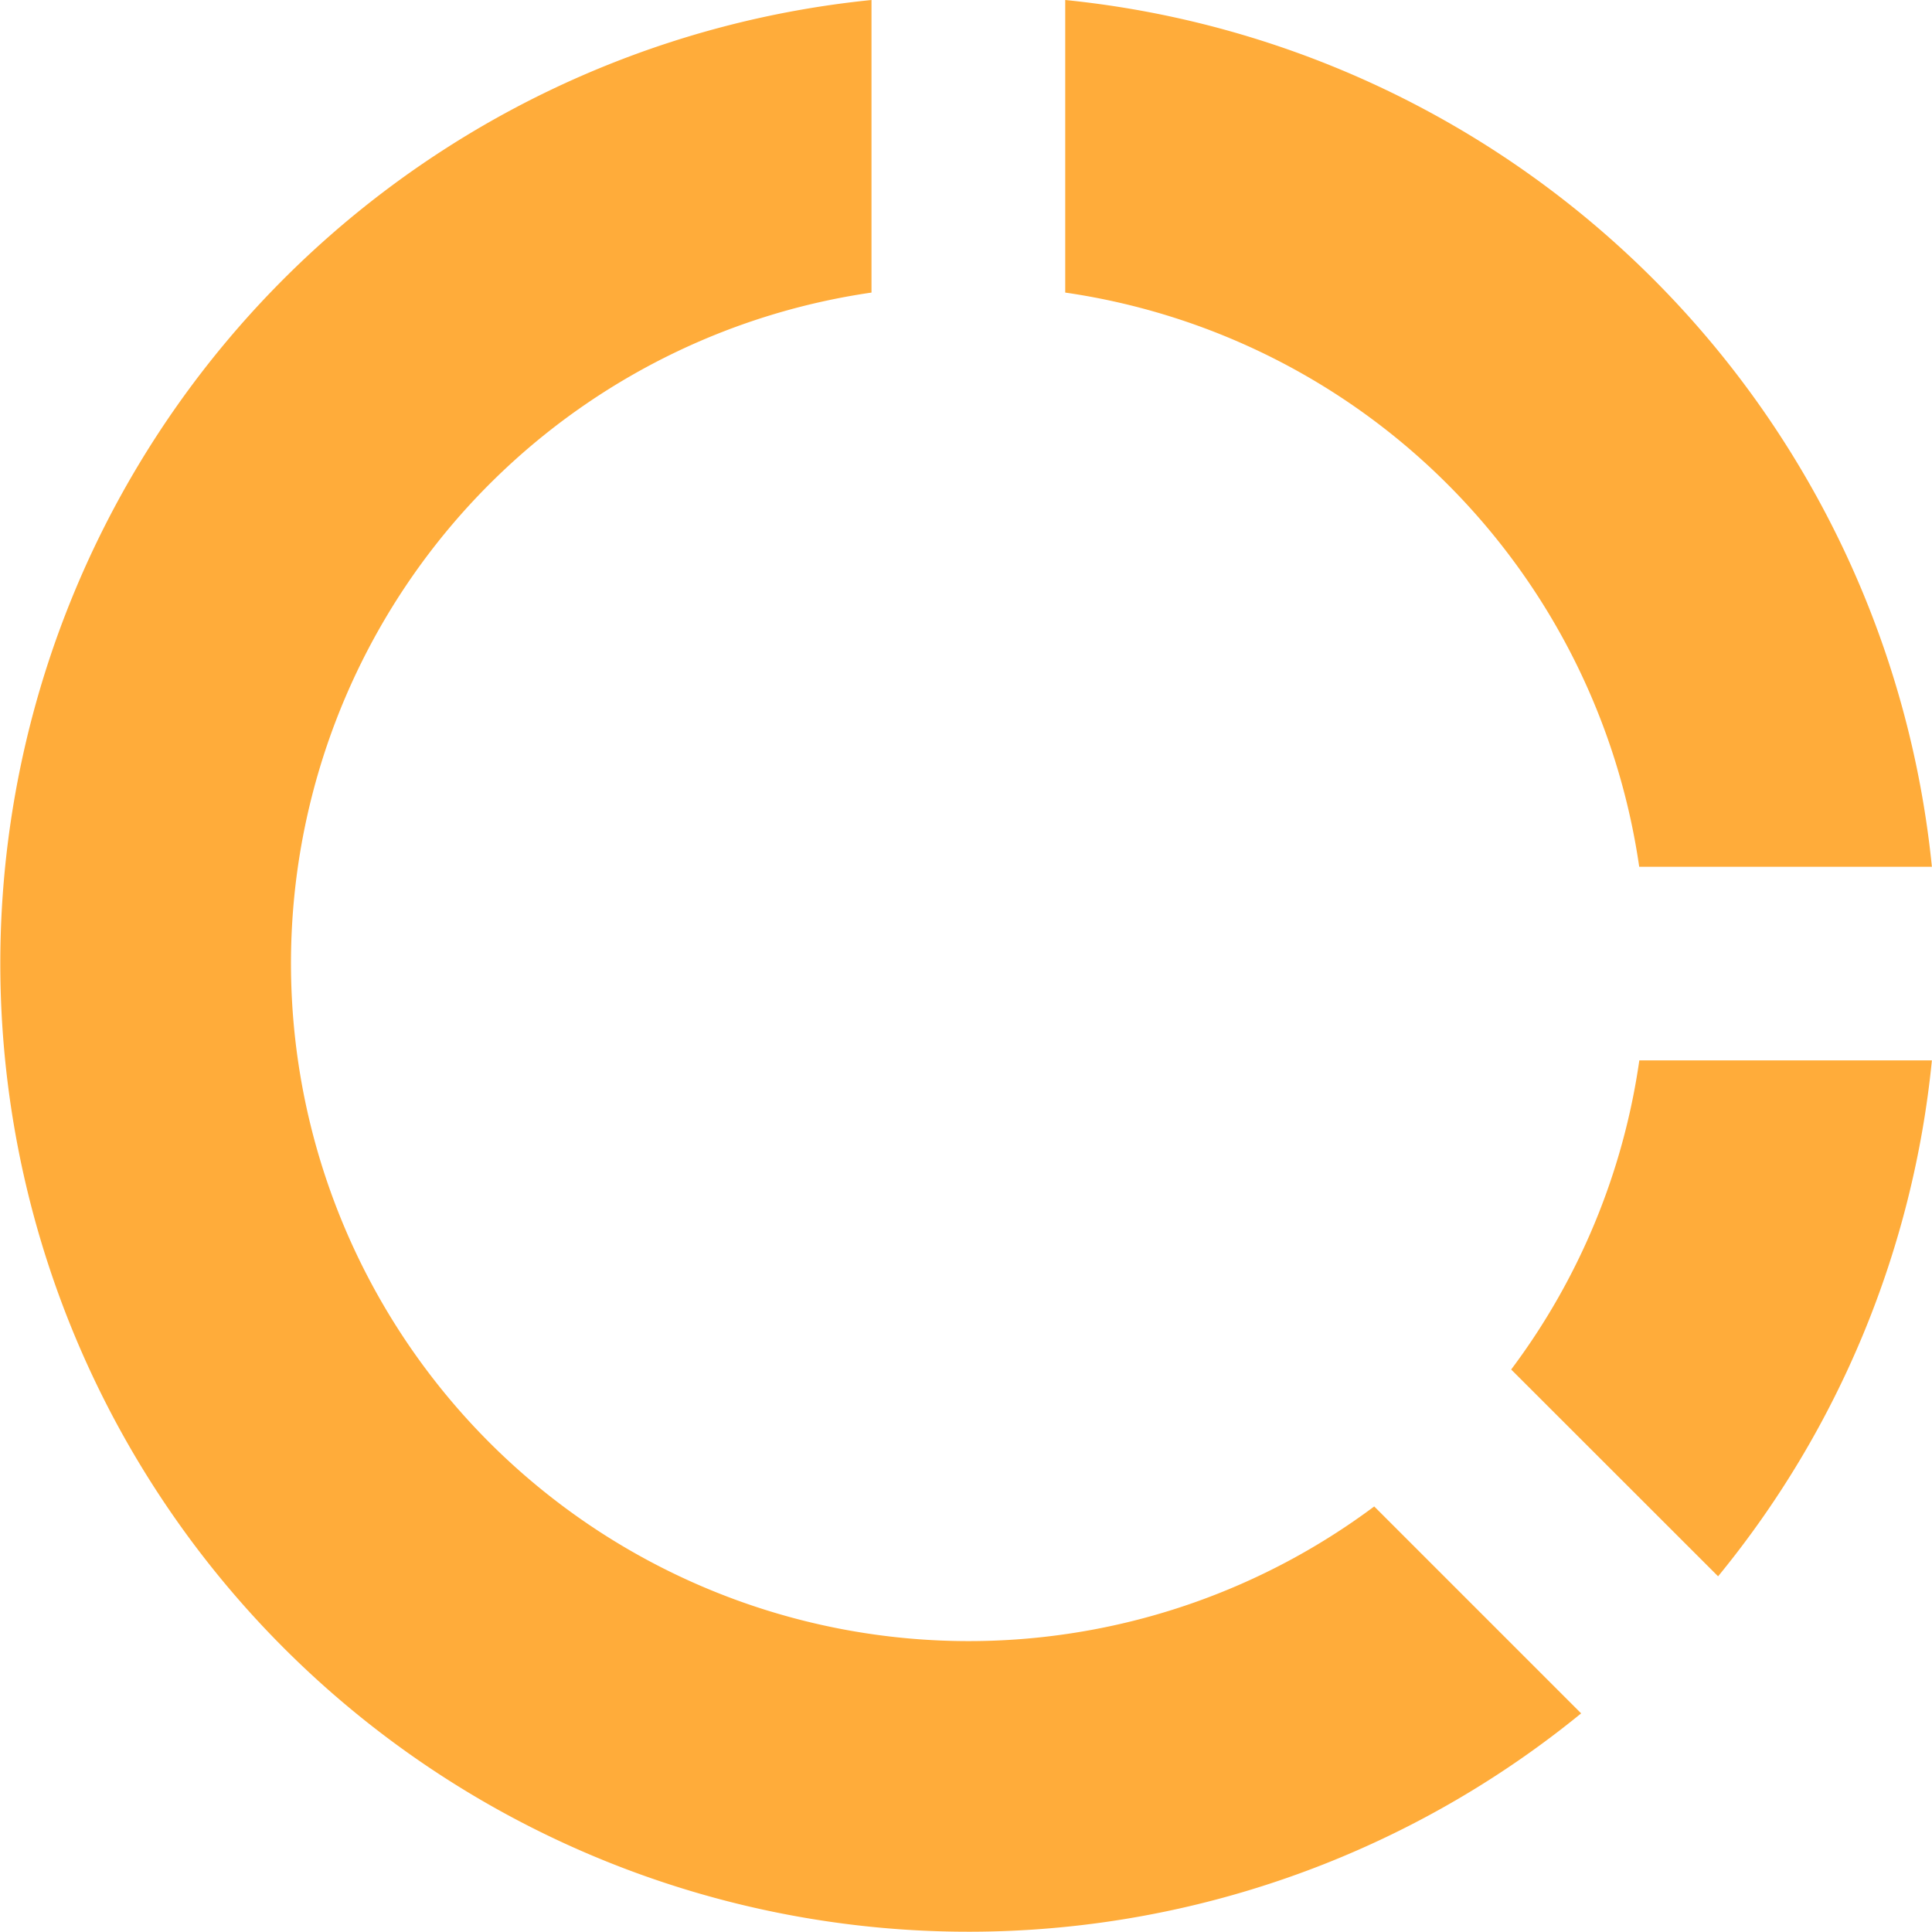 <svg width="18.001" height="18" viewBox="0 0 18.001 18" xmlns="http://www.w3.org/2000/svg">
    <path d="M8.12 0v2.726a6.315 6.315 0 1 0 4.684 11.31l1.928 1.928A9.022 9.022 0 1 1 8.12 0zM18 9.88a8.975 8.975 0 0 1-1.992 4.807L14.08 12.76a6.278 6.278 0 0 0 1.194-2.88H18zM9.925 0a9.025 9.025 0 0 1 8.075 8.076h-2.727a6.32 6.32 0 0 0-5.348-5.35V0z" fill="#FFAC3A" fill-rule="nonzero"/>
</svg>
